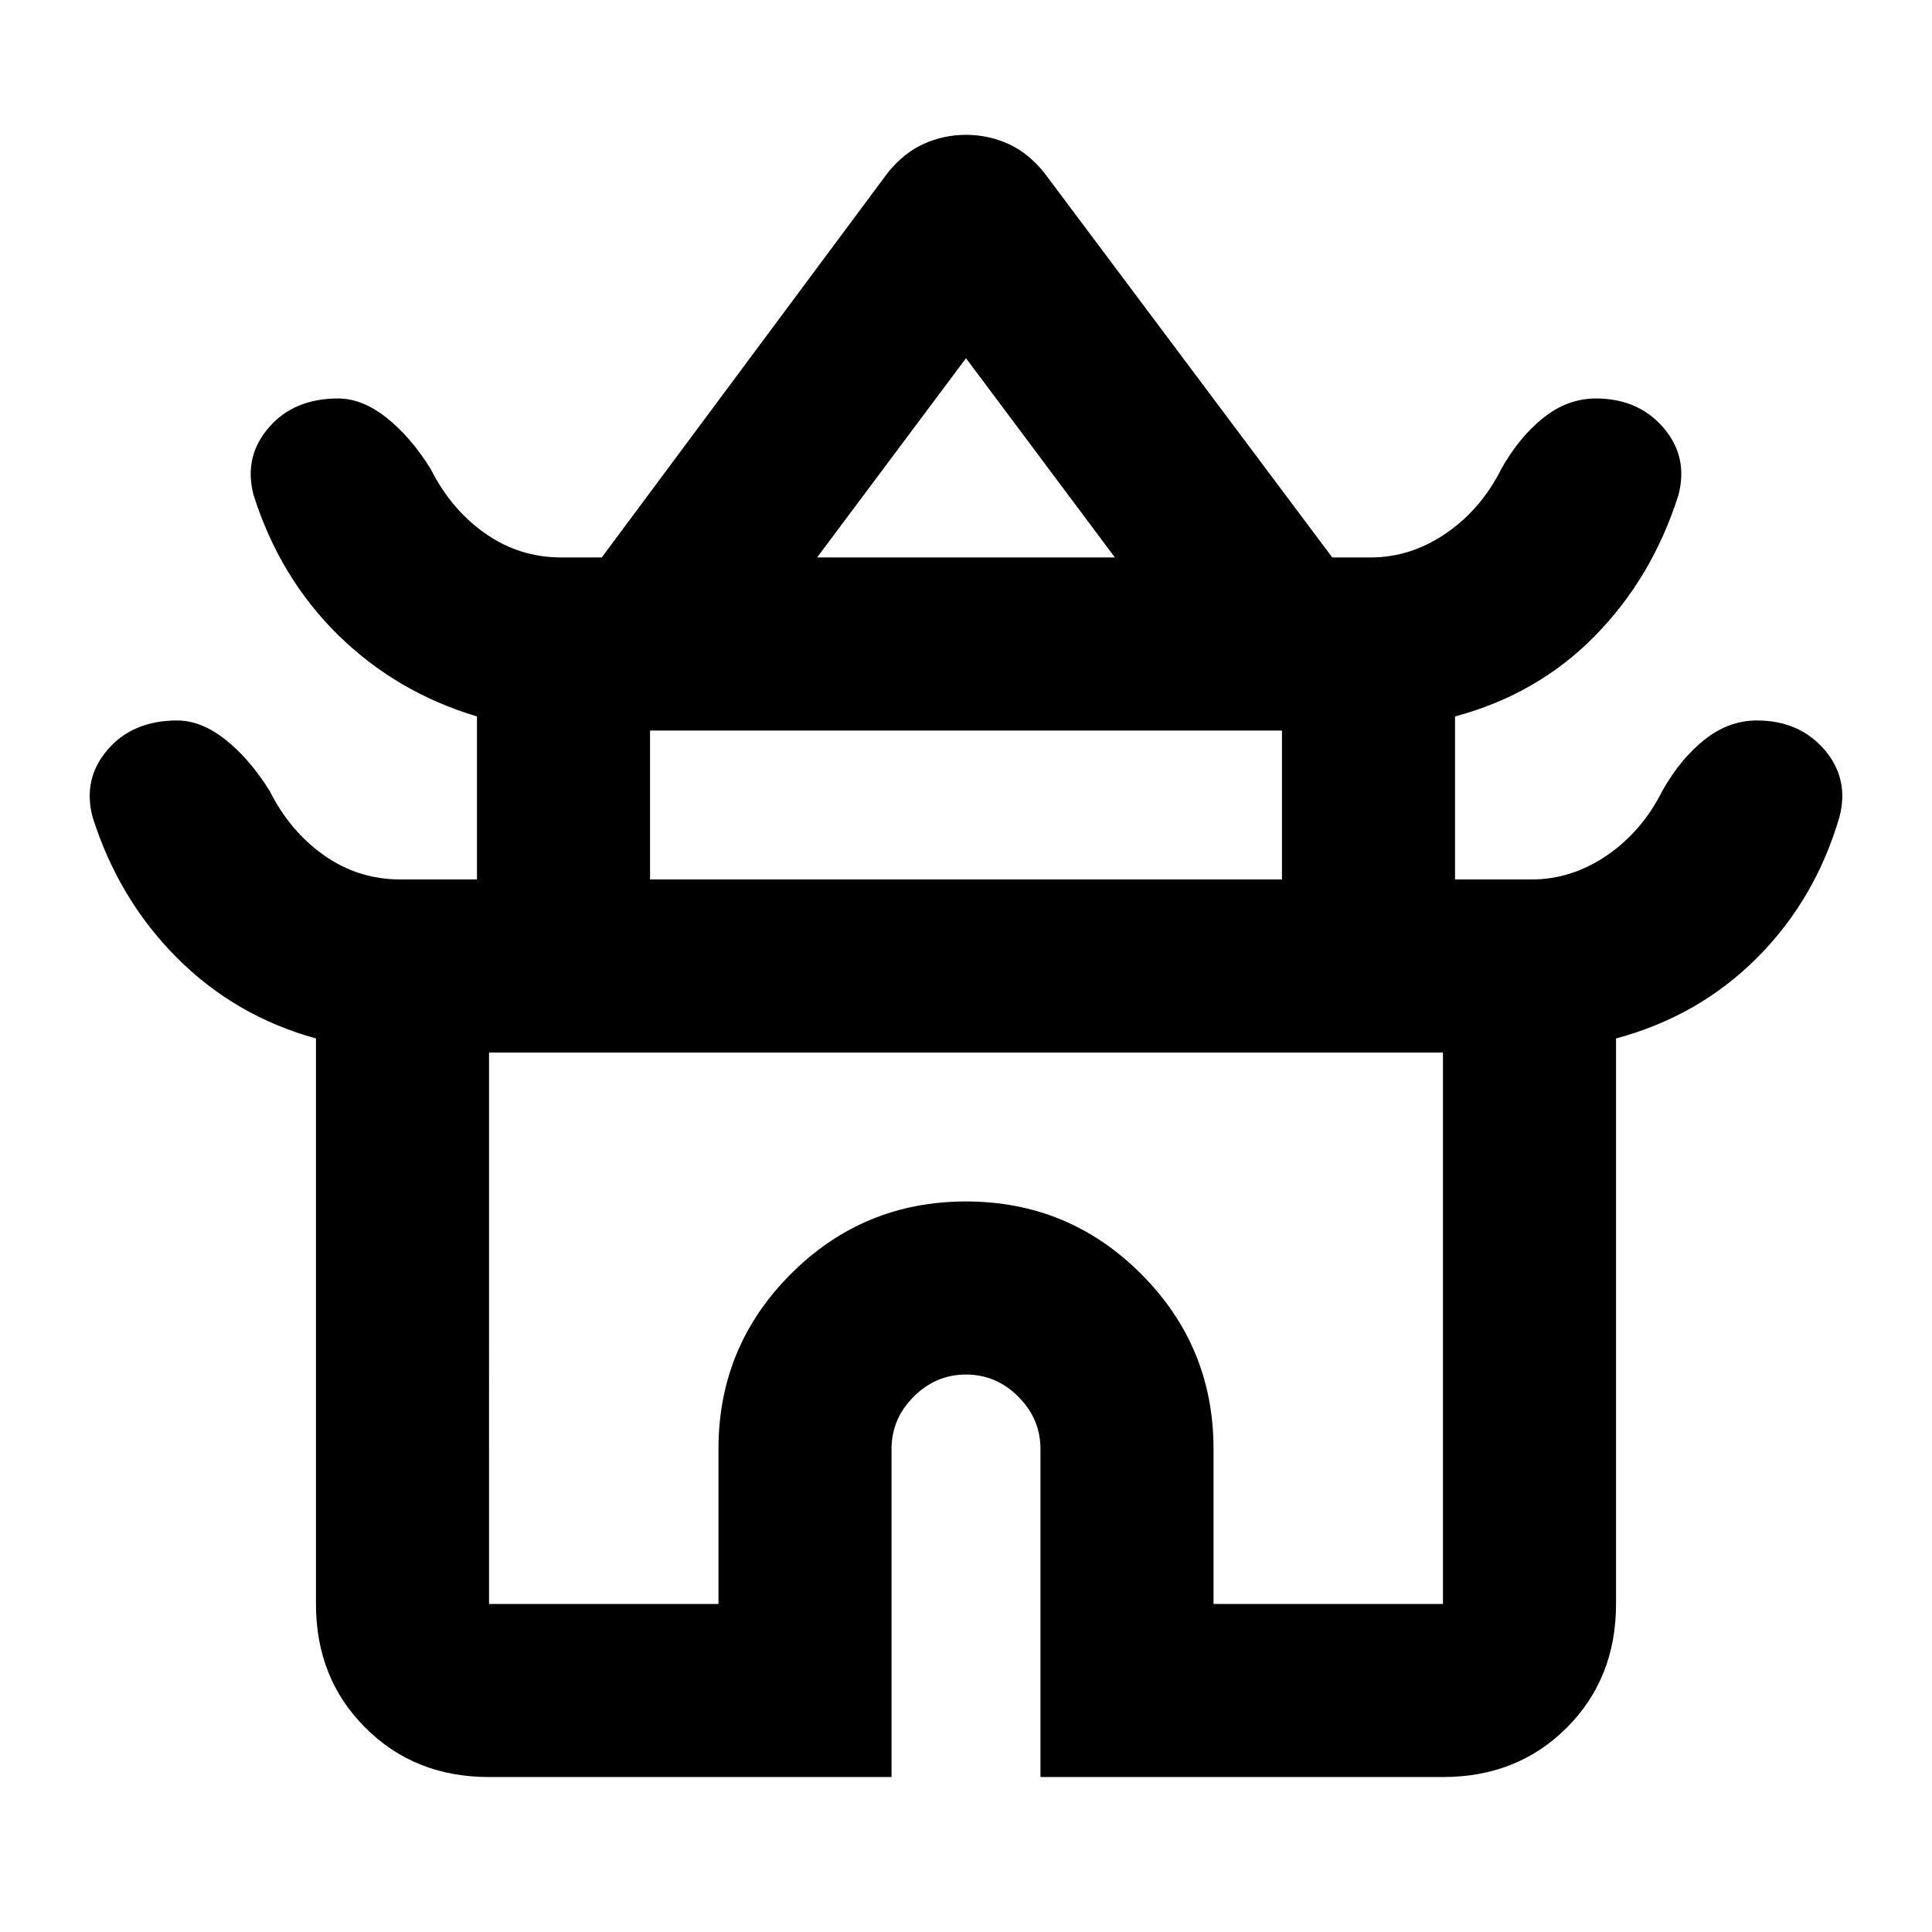 <svg xmlns="http://www.w3.org/2000/svg" height="24" width="24"><path d="M6.075 22.075q-.925 0-1.537-.613-.613-.612-.613-1.537V12.9q-1-.275-1.725-1-.725-.725-1.05-1.75-.125-.475.188-.838.312-.362.862-.362.3 0 .6.238.3.237.55.637.25.5.675.8.425.3.95.3h.95V8.9q-1-.3-1.725-1.012-.725-.713-1.05-1.738-.125-.475.188-.838.312-.362.862-.362.3 0 .6.238.3.237.55.637.25.5.675.8.425.3.95.3h.5l3.55-4.775q.2-.25.45-.363.25-.112.525-.112t.525.112q.25.113.45.363l3.575 4.775h.475q.5 0 .938-.3.437-.3.687-.8.225-.4.525-.637.3-.238.65-.238.525 0 .838.362.312.363.187.838-.325 1.025-1.038 1.75-.712.725-1.737 1v2.025h.95q.5 0 .938-.3.437-.3.687-.8.225-.4.525-.637.3-.238.65-.238.525 0 .838.362.312.363.187.838-.3 1.025-1.025 1.75-.725.725-1.75 1v7.025q0 .925-.612 1.537-.613.613-1.538.613h-5V18q0-.375-.275-.65t-.65-.275q-.375 0-.65.275t-.275.65v4.075Zm4.075-15.15h3.7L12 4.45Zm-2.075 4h7.85v-1.85h-7.85Zm-2 9h2.85V18q0-1.275.9-2.175.9-.9 2.175-.9t2.175.9q.9.9.9 2.175v1.925h2.85v-6.85H6.075ZM12 13.075Zm.025-6.15Zm-.025 4Z"/></svg>